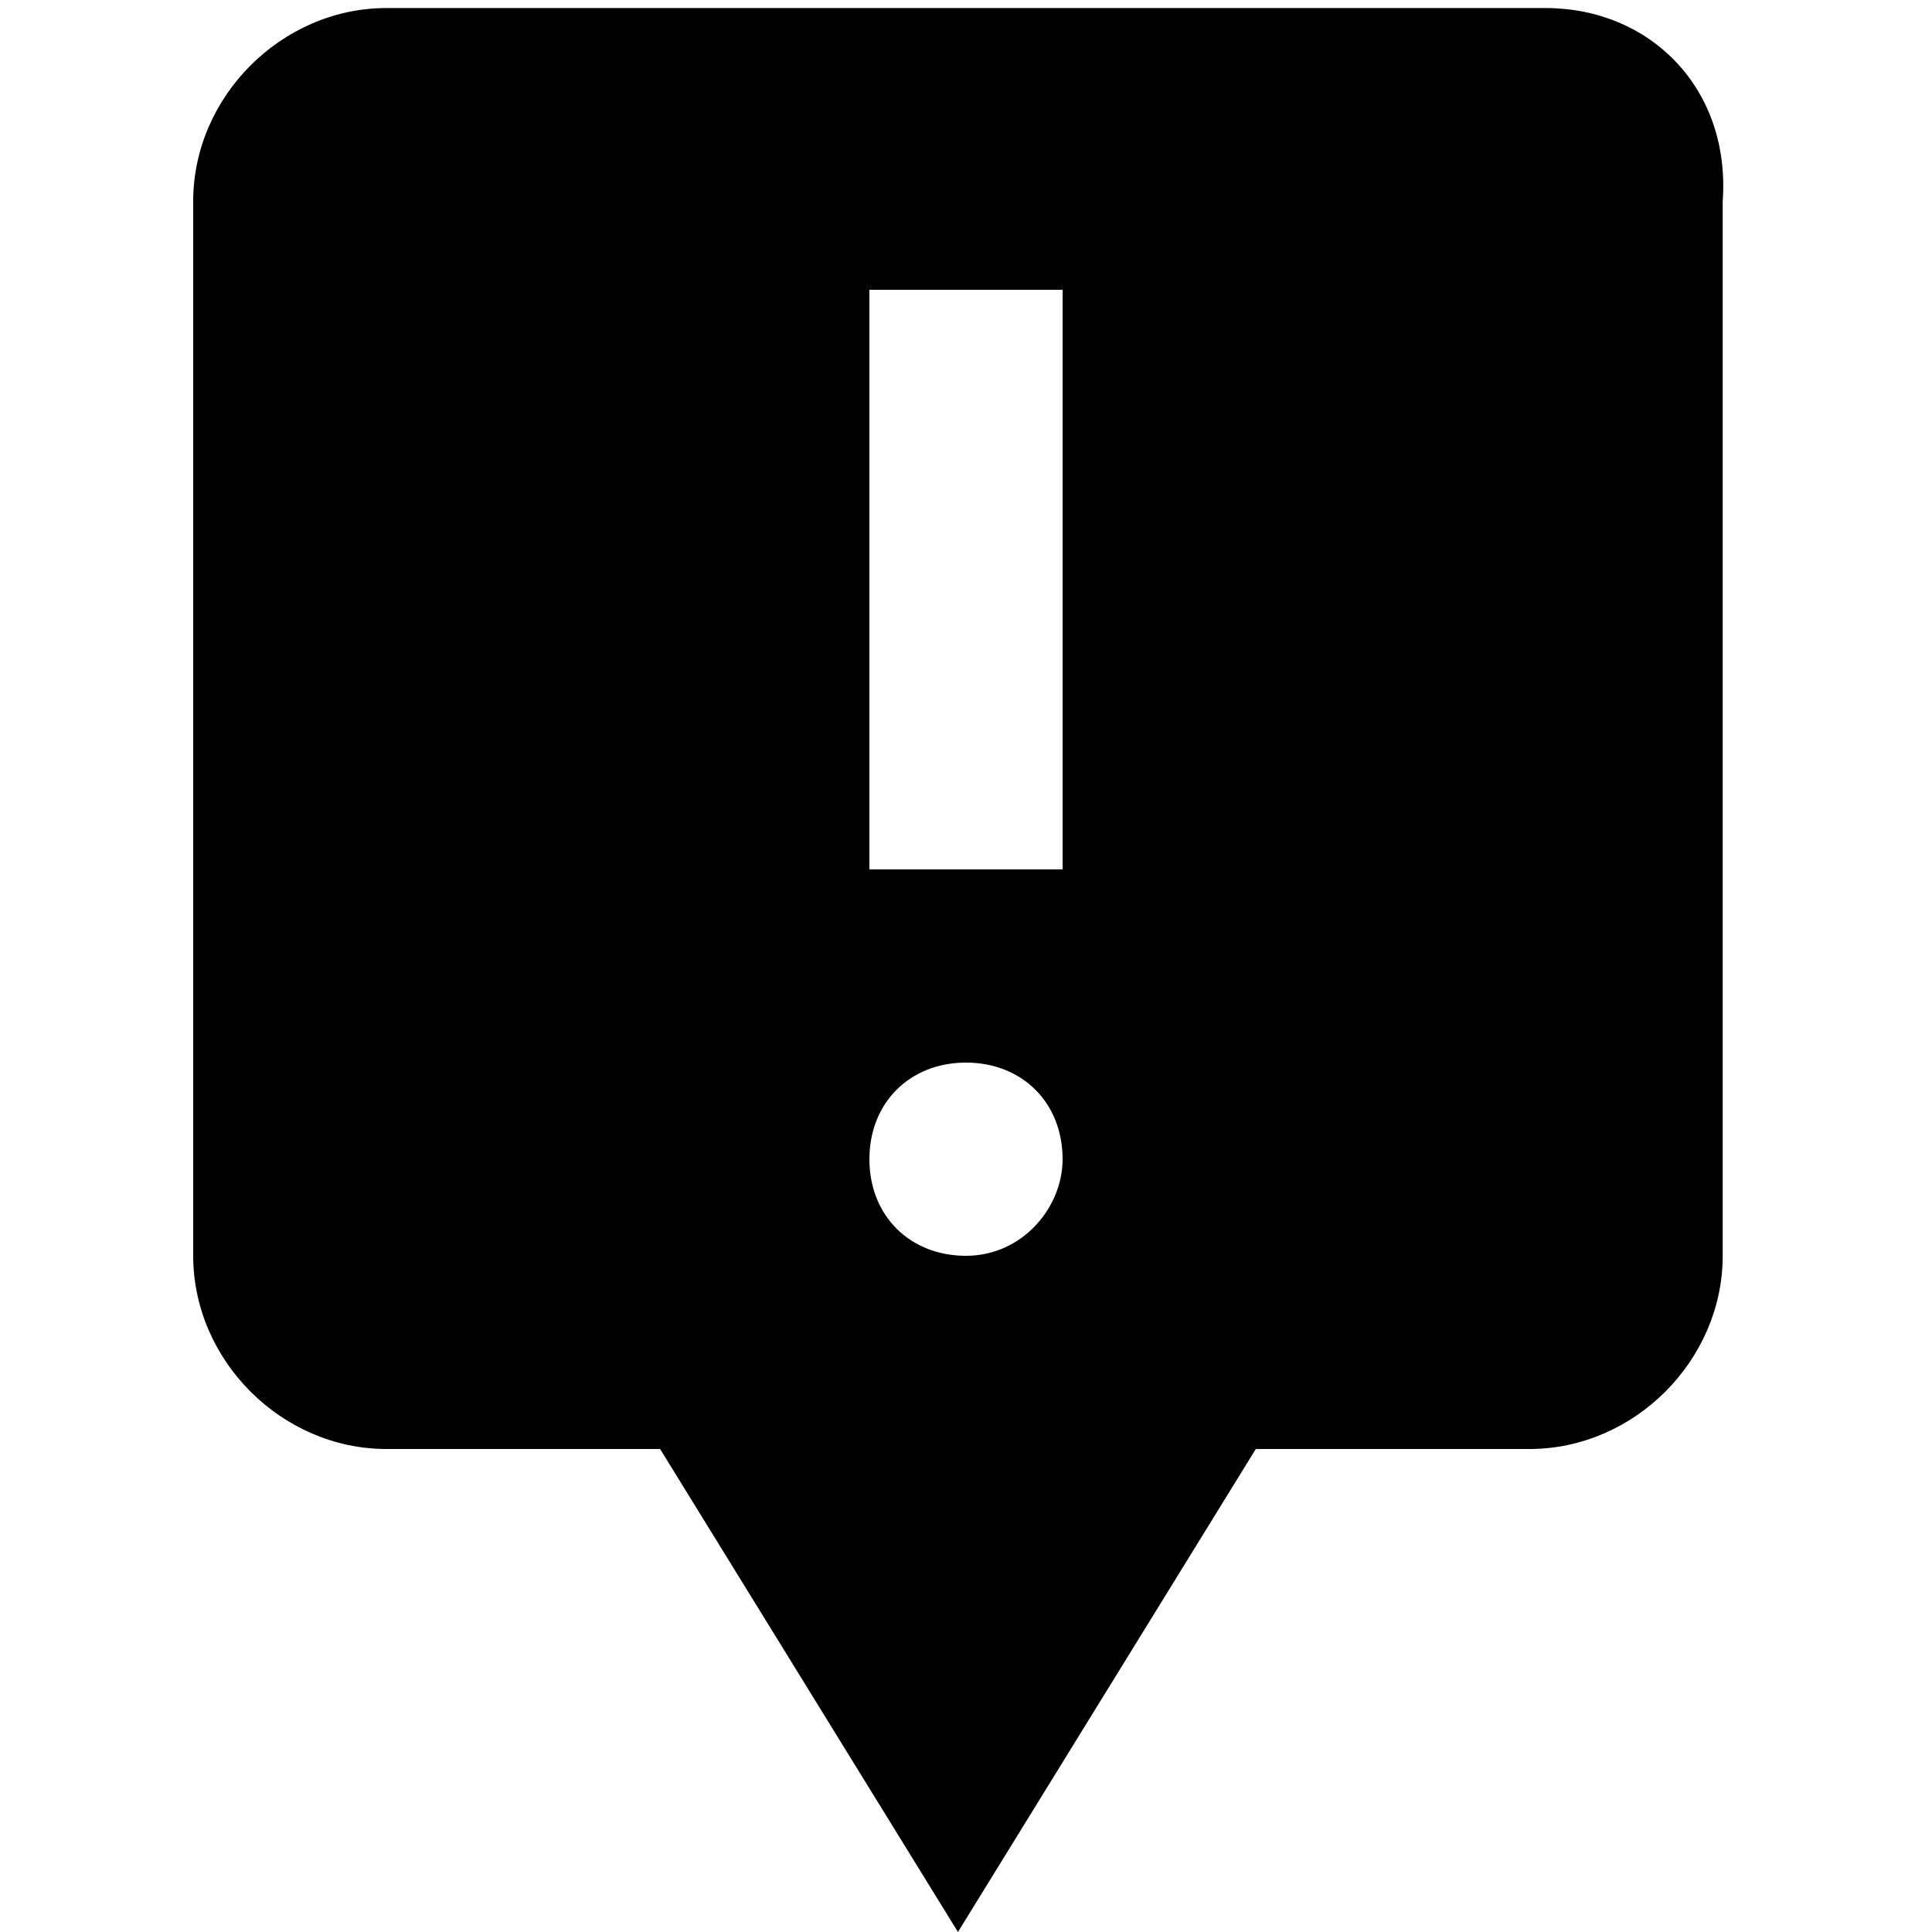 <svg version="1.1" xmlns="http://www.w3.org/2000/svg" xmlns:xlink="http://www.w3.org/1999/xlink" x="0px" y="0px"
	 viewBox="0 0 24 24" style="enable-background:new 0 0 24 24;" xml:space="preserve">
<path d="M19.2,0.1H4.8c-1.3,0-2.4,1.1-2.4,2.4v13.1c0,1.3,1.1,2.4,2.4,2.4h3.4l3.7,6l3.7-6h3.4c1.3,0,2.4-1.1,2.4-2.4
	V2.5C21.5,1.1,20.5,0.1,19.2,0.1z M12,15.6c-0.7,0-1.2-0.5-1.2-1.2c0-0.7,0.5-1.2,1.2-1.2s1.2,0.5,1.2,1.2
	C13.2,15,12.7,15.6,12,15.6z M13.2,10.8h-2.4V3.6h2.4V10.8z"/>
</svg>
